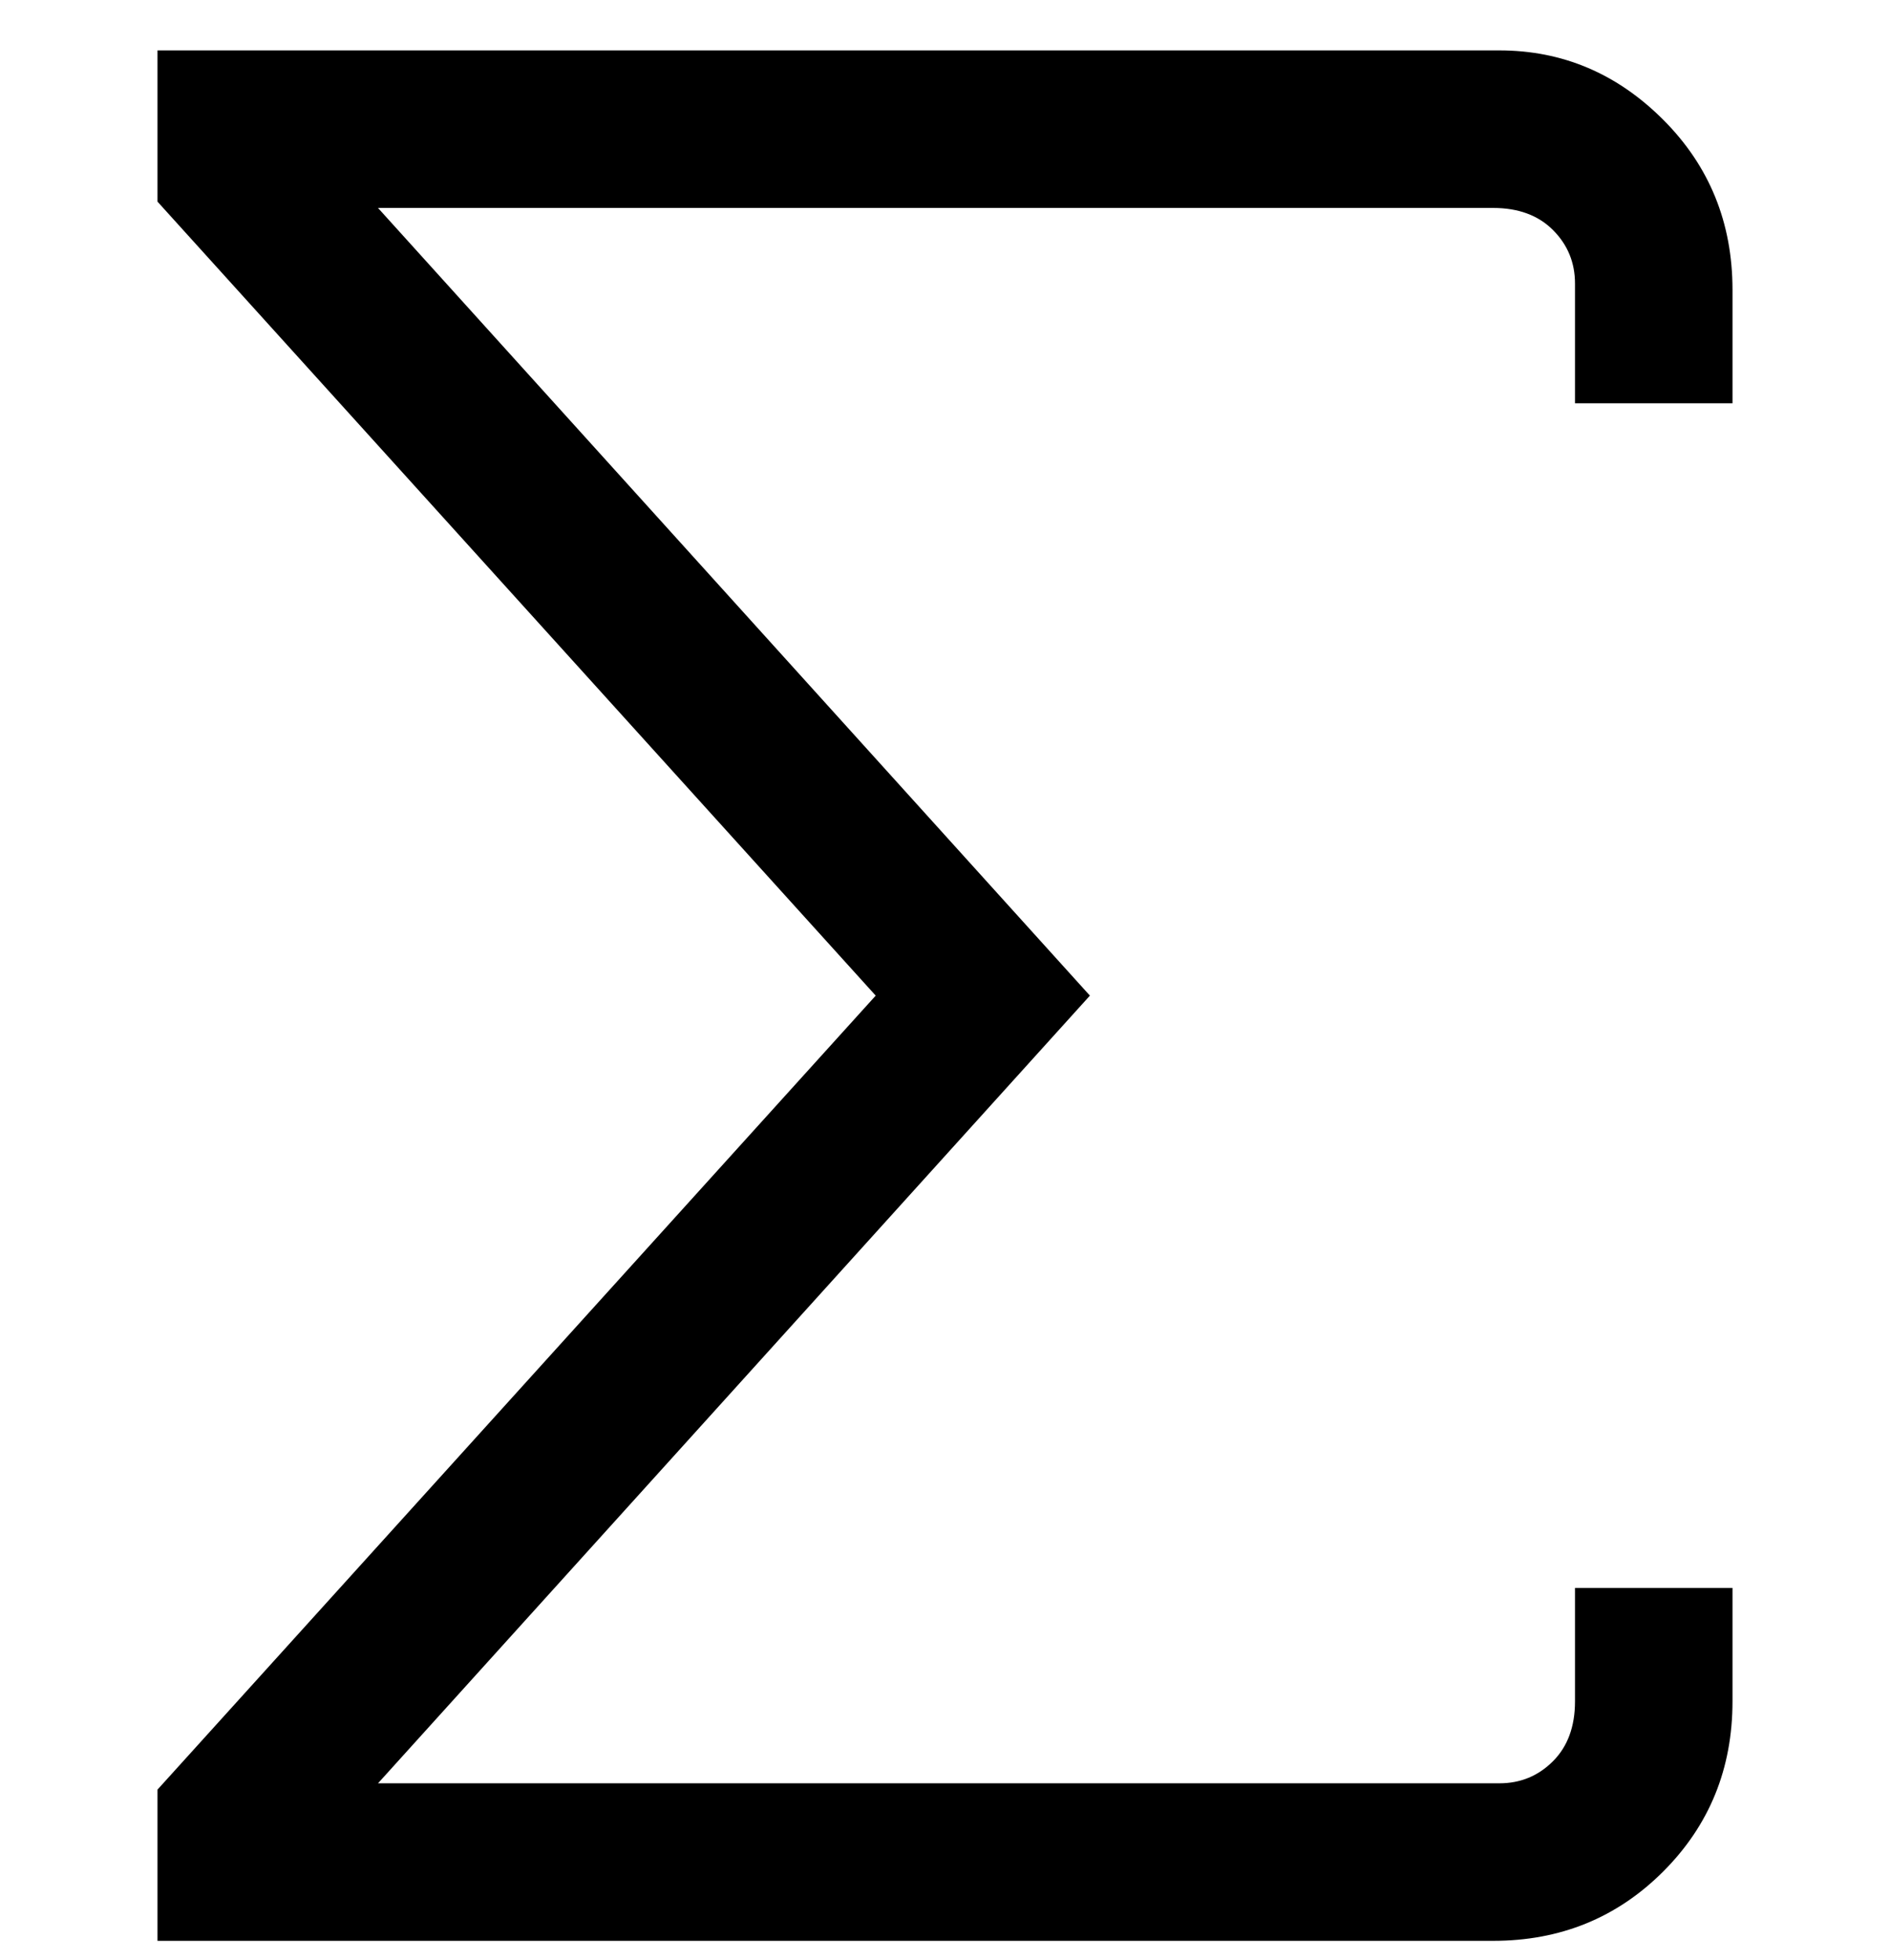 <svg viewBox="0 0 300 311" xmlns="http://www.w3.org/2000/svg"><path d="M238 308H25v-24l114-126L25 32V8h213q15 0 26 11t11 27v18h-25V45q0-5-3.5-8.5T237 33H60l113 125L60 283h178q5 0 8.5-3.5t3.5-9.5v-18h25v18q0 16-11 27t-27 11h1z"/></svg>